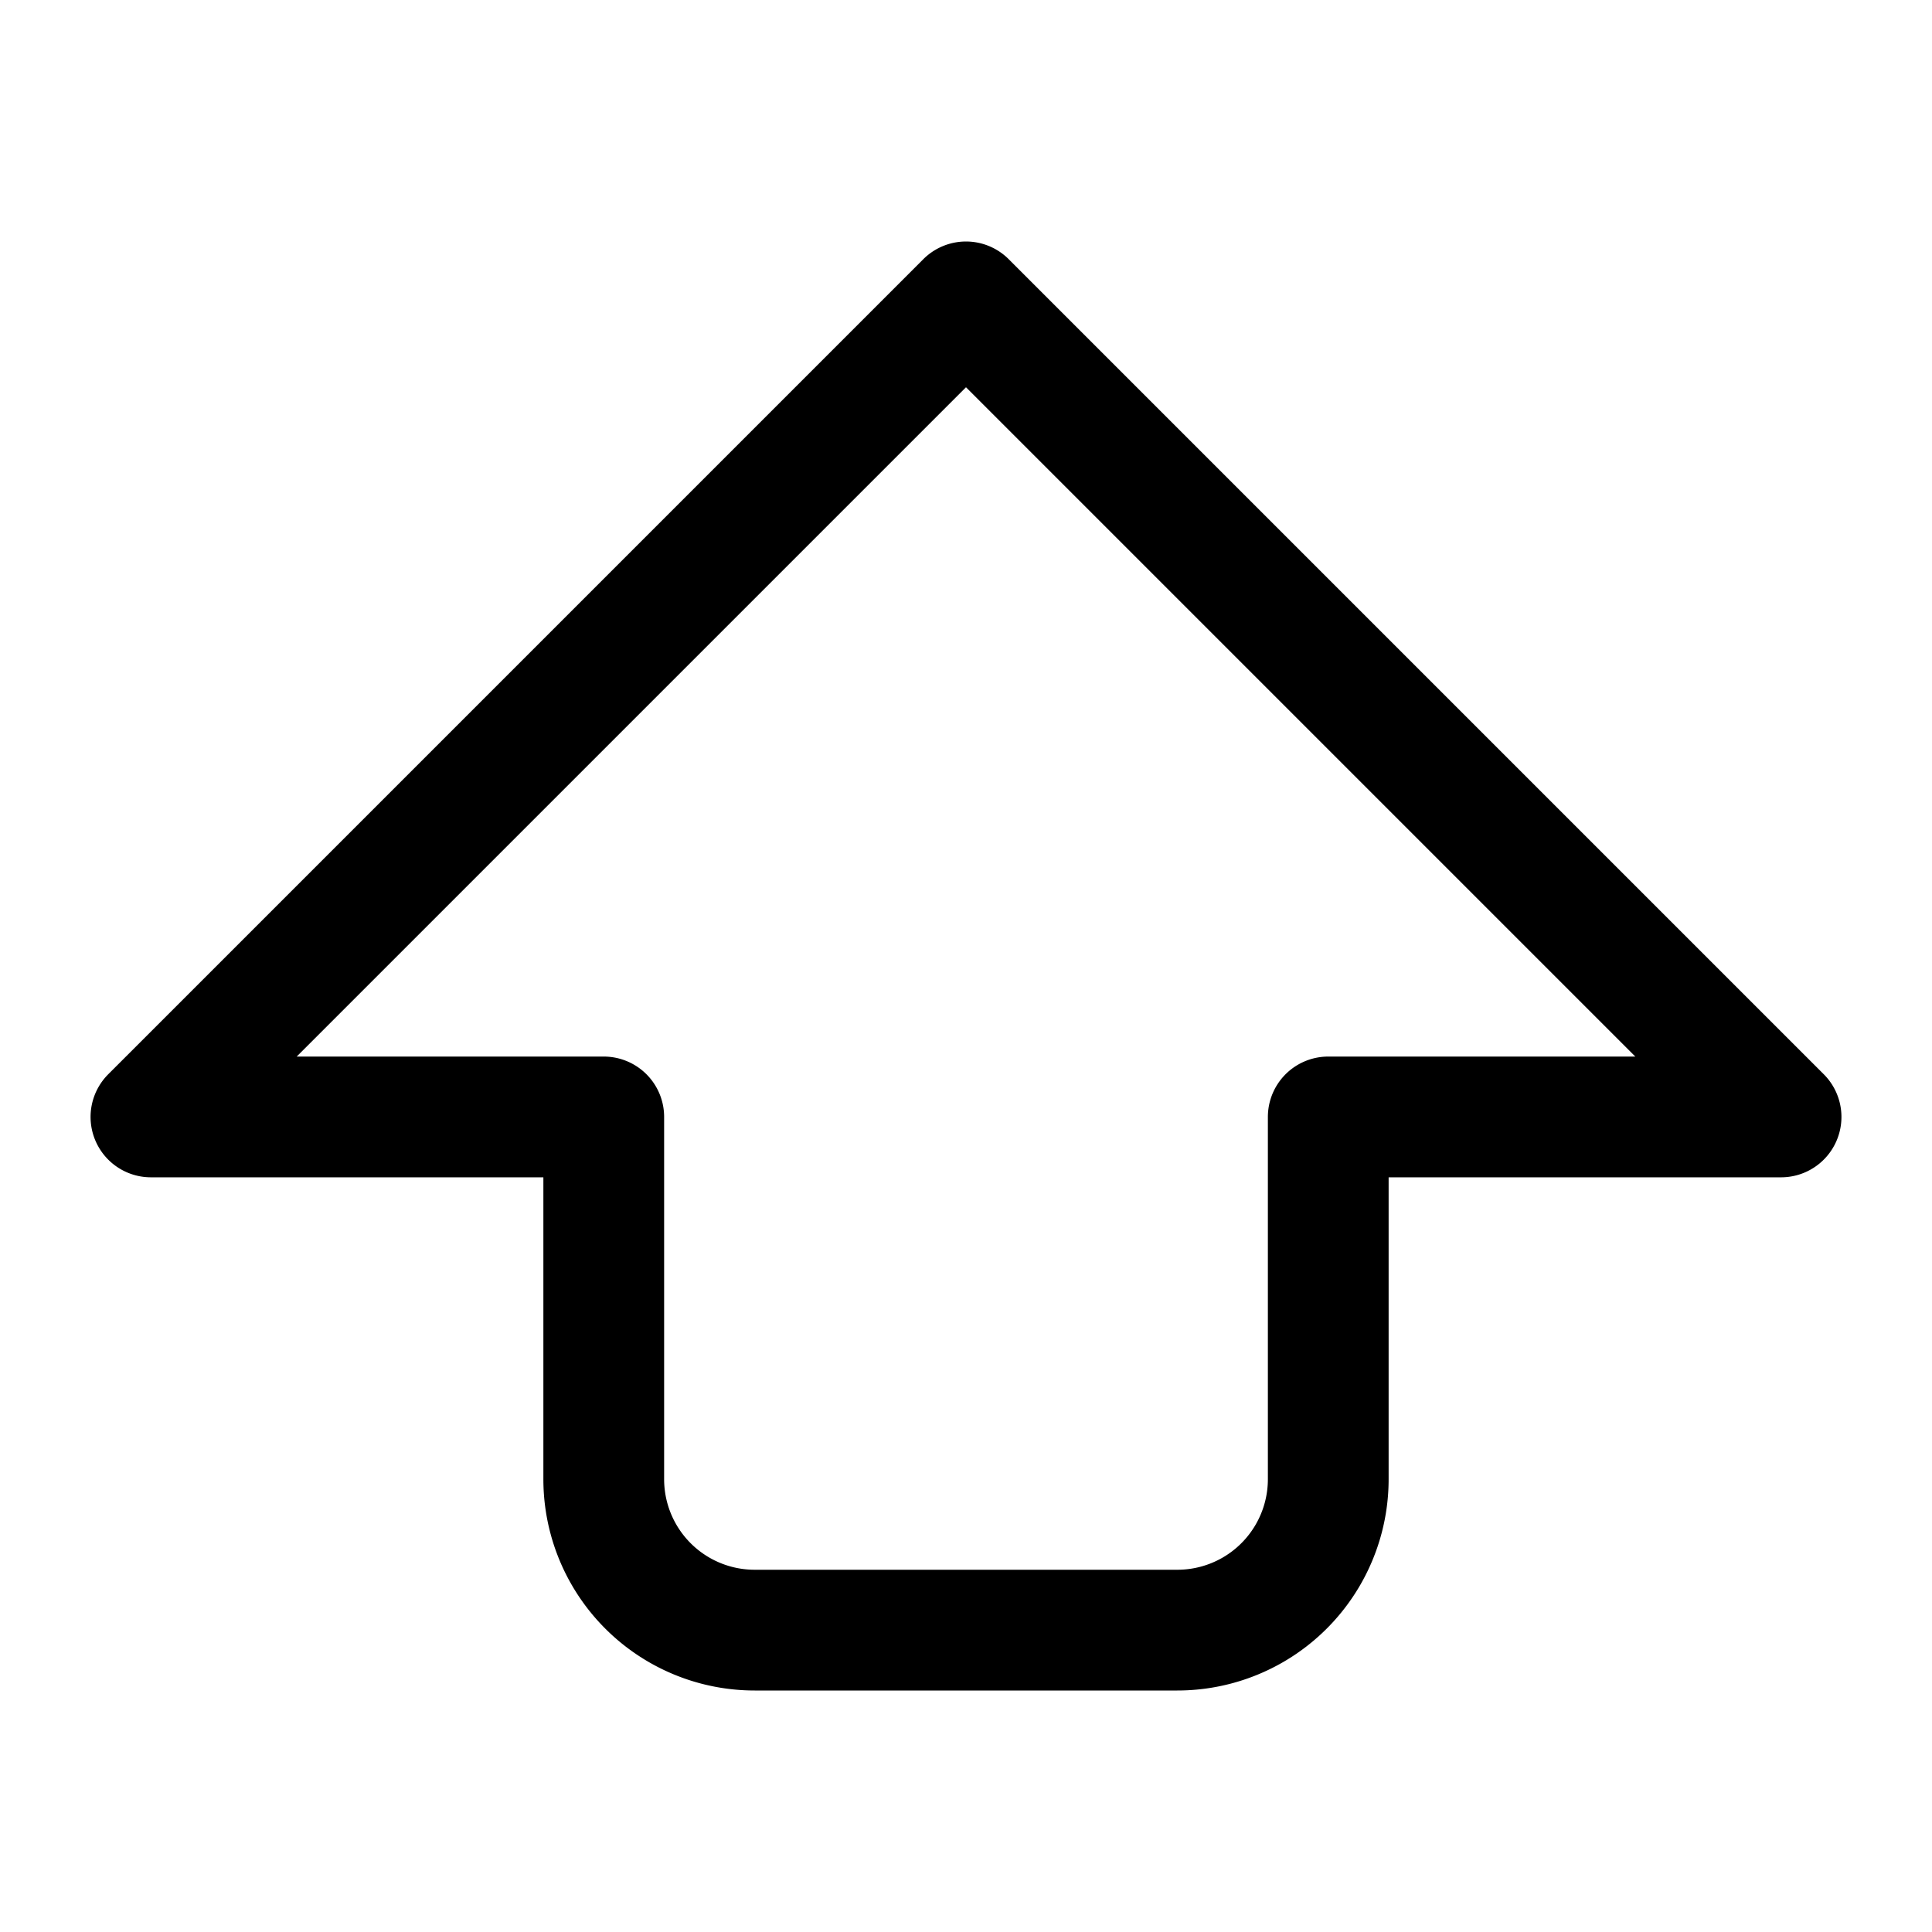 <svg xmlns="http://www.w3.org/2000/svg" width="512" height="512" viewBox="0 0 512 512">
  <title>key-shift</title>
  <path d="M256,80,40,296H160v96a40,40,0,0,0,40,40H312a40,40,0,0,0,40-40V296H472Z" fill="none" stroke="#000" stroke-linecap="round" stroke-linejoin="round" stroke-width="32"/>
</svg>
